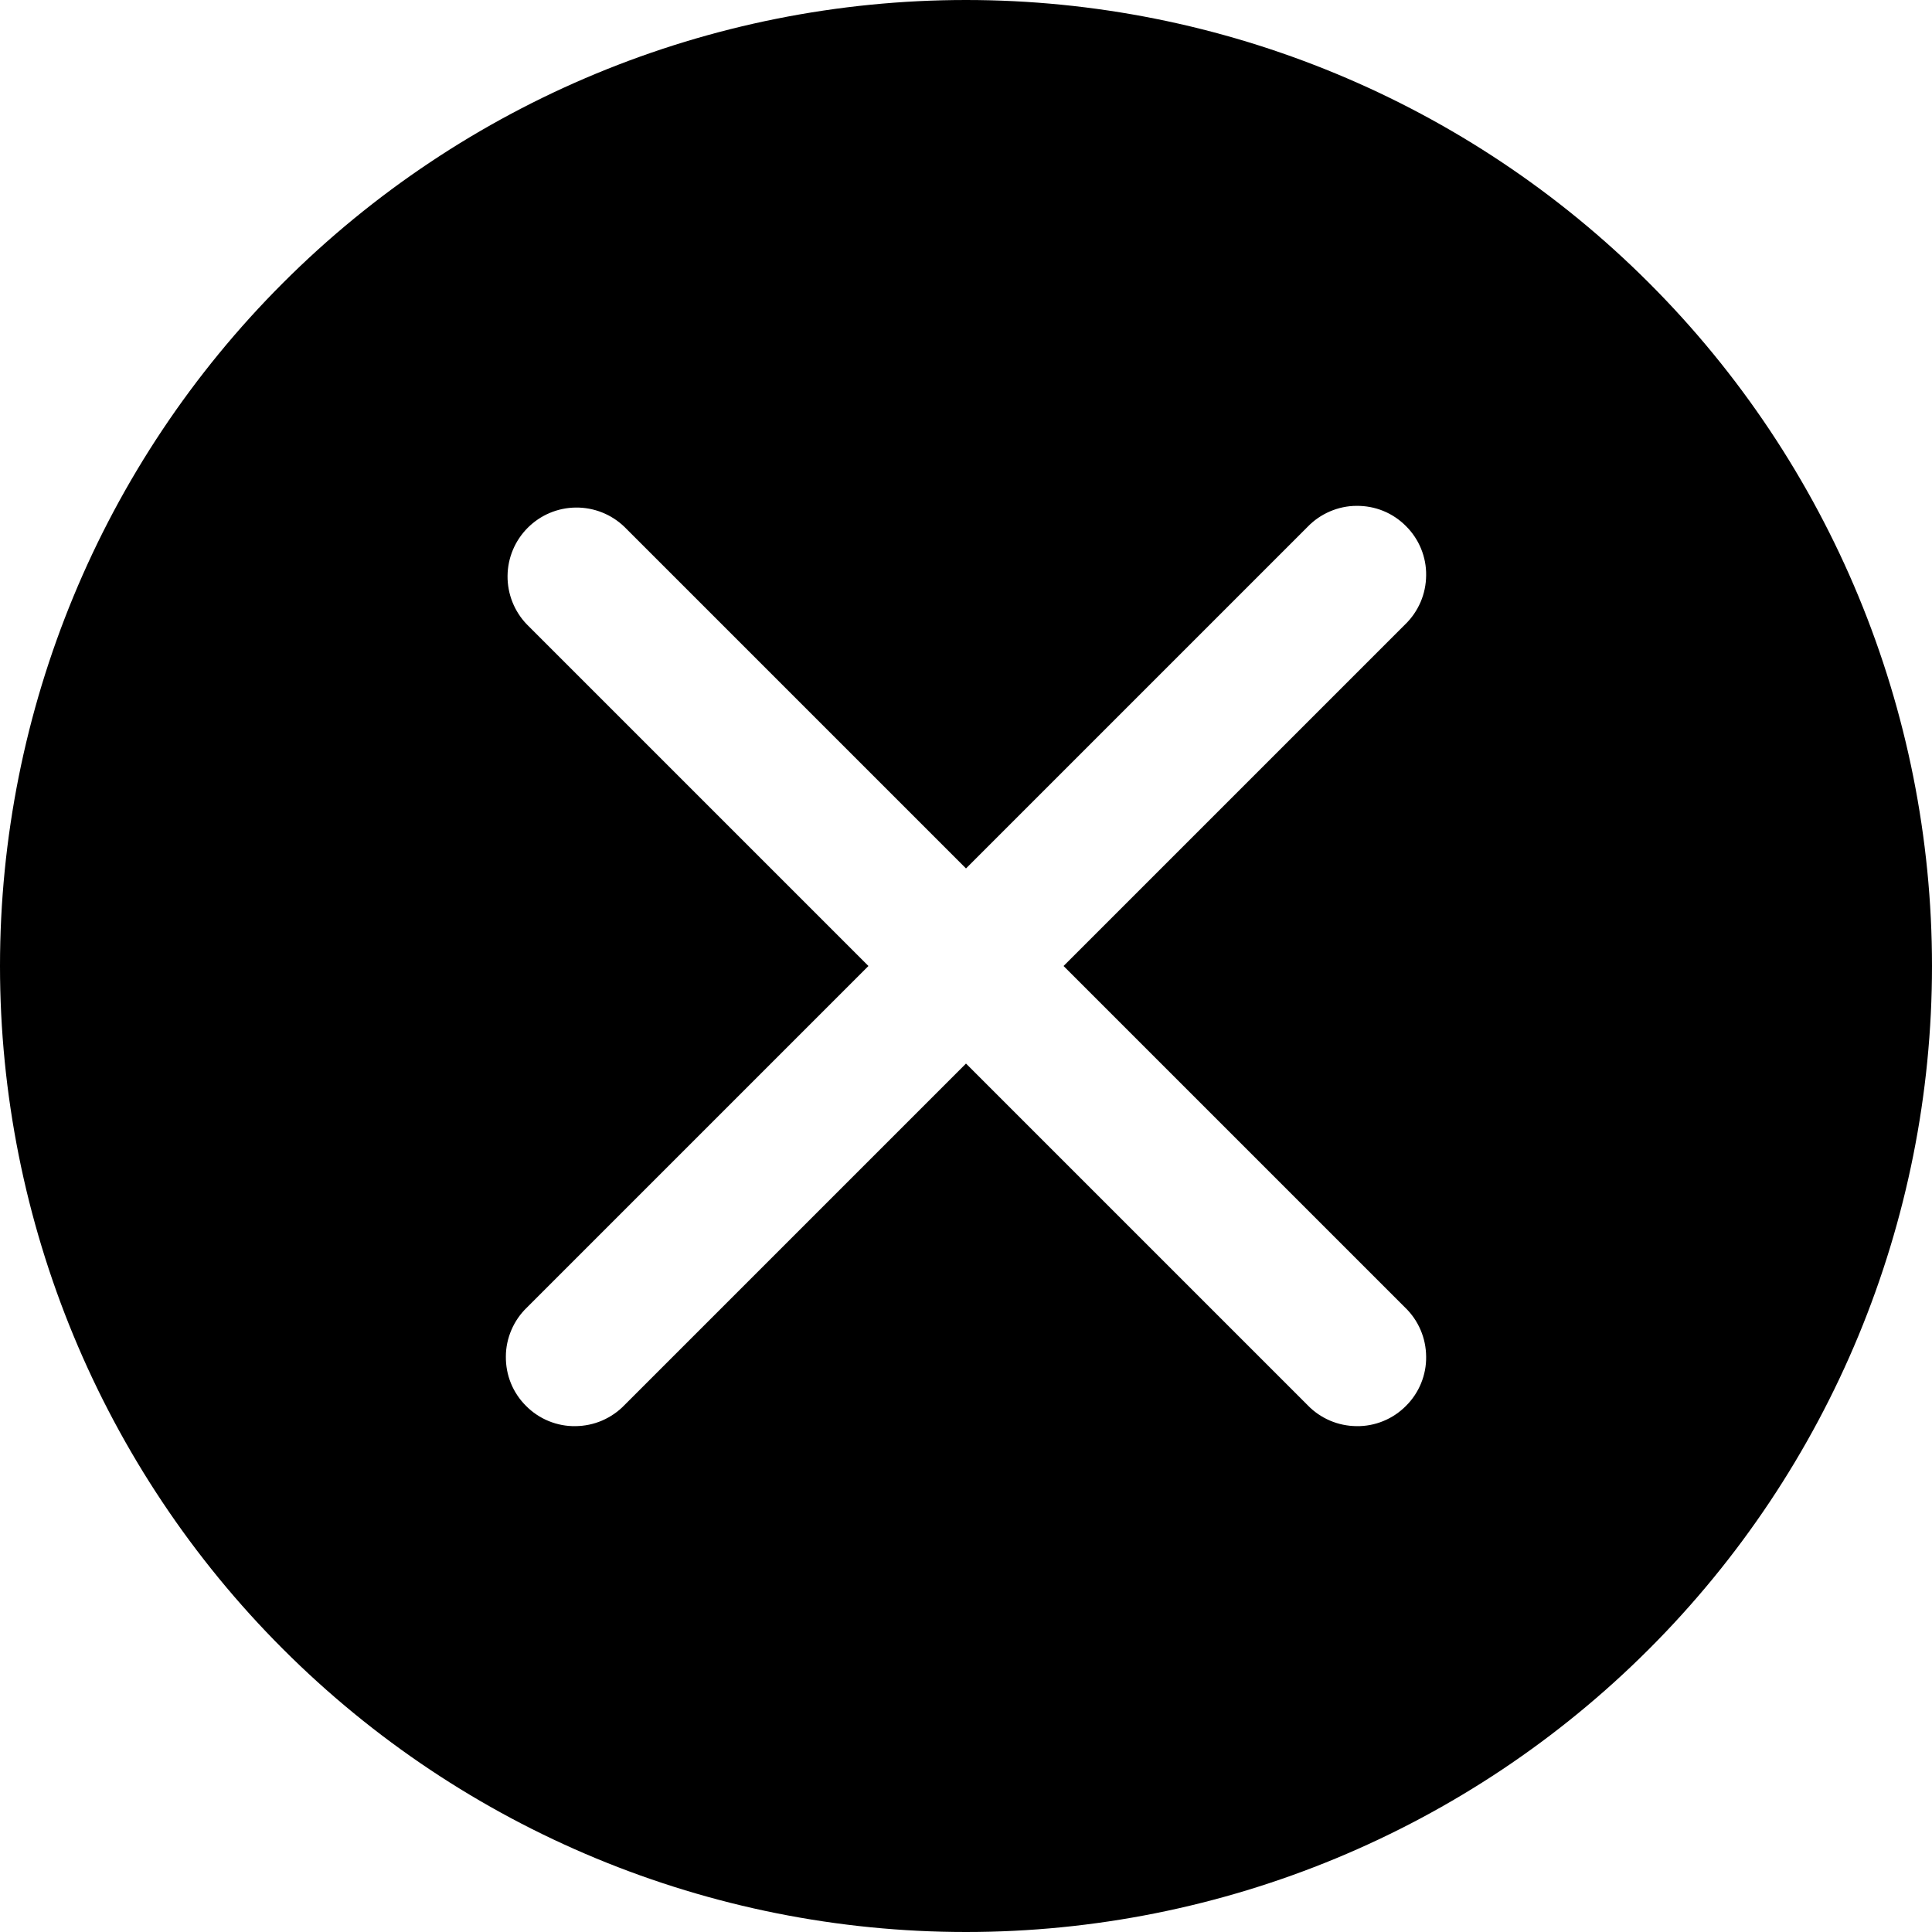 <svg width="24" height="24" viewBox="0 0 24 24" fill="none" xmlns="http://www.w3.org/2000/svg">
<path d="M12 0C15.183 0 18.235 1.264 20.485 3.515C22.736 5.765 24 8.817 24 12C24 15.183 22.736 18.235 20.485 20.485C18.235 22.736 15.183 24 12 24C8.817 24 5.765 22.736 3.515 20.485C1.264 18.235 0 15.183 0 12C0 8.817 1.264 5.765 3.515 3.515C5.765 1.264 8.817 0 12 0ZM13.212 12L17.455 7.757C17.537 7.678 17.602 7.583 17.647 7.479C17.692 7.374 17.715 7.262 17.716 7.148C17.718 7.034 17.696 6.921 17.653 6.816C17.61 6.711 17.546 6.615 17.465 6.535C17.385 6.454 17.289 6.39 17.184 6.347C17.079 6.304 16.966 6.283 16.852 6.284C16.738 6.284 16.626 6.308 16.521 6.353C16.416 6.398 16.322 6.463 16.243 6.545L12 10.788L7.757 6.545C7.595 6.389 7.379 6.303 7.154 6.305C6.929 6.307 6.715 6.397 6.556 6.556C6.397 6.715 6.307 6.929 6.305 7.154C6.303 7.379 6.389 7.595 6.545 7.757L10.788 12L6.545 16.243C6.463 16.322 6.398 16.416 6.353 16.521C6.308 16.626 6.284 16.738 6.284 16.852C6.283 16.966 6.304 17.079 6.347 17.184C6.39 17.289 6.454 17.385 6.535 17.465C6.615 17.546 6.711 17.61 6.816 17.653C6.921 17.696 7.034 17.718 7.148 17.716C7.262 17.715 7.374 17.692 7.479 17.647C7.583 17.602 7.678 17.537 7.757 17.455L12 13.212L16.243 17.455C16.322 17.537 16.416 17.602 16.521 17.647C16.626 17.692 16.738 17.715 16.852 17.716C16.966 17.718 17.079 17.696 17.184 17.653C17.289 17.61 17.385 17.546 17.465 17.465C17.546 17.385 17.61 17.289 17.653 17.184C17.696 17.079 17.718 16.966 17.716 16.852C17.715 16.738 17.692 16.626 17.647 16.521C17.602 16.416 17.537 16.322 17.455 16.243L13.212 12Z" fill="currentColor"/>
</svg>
